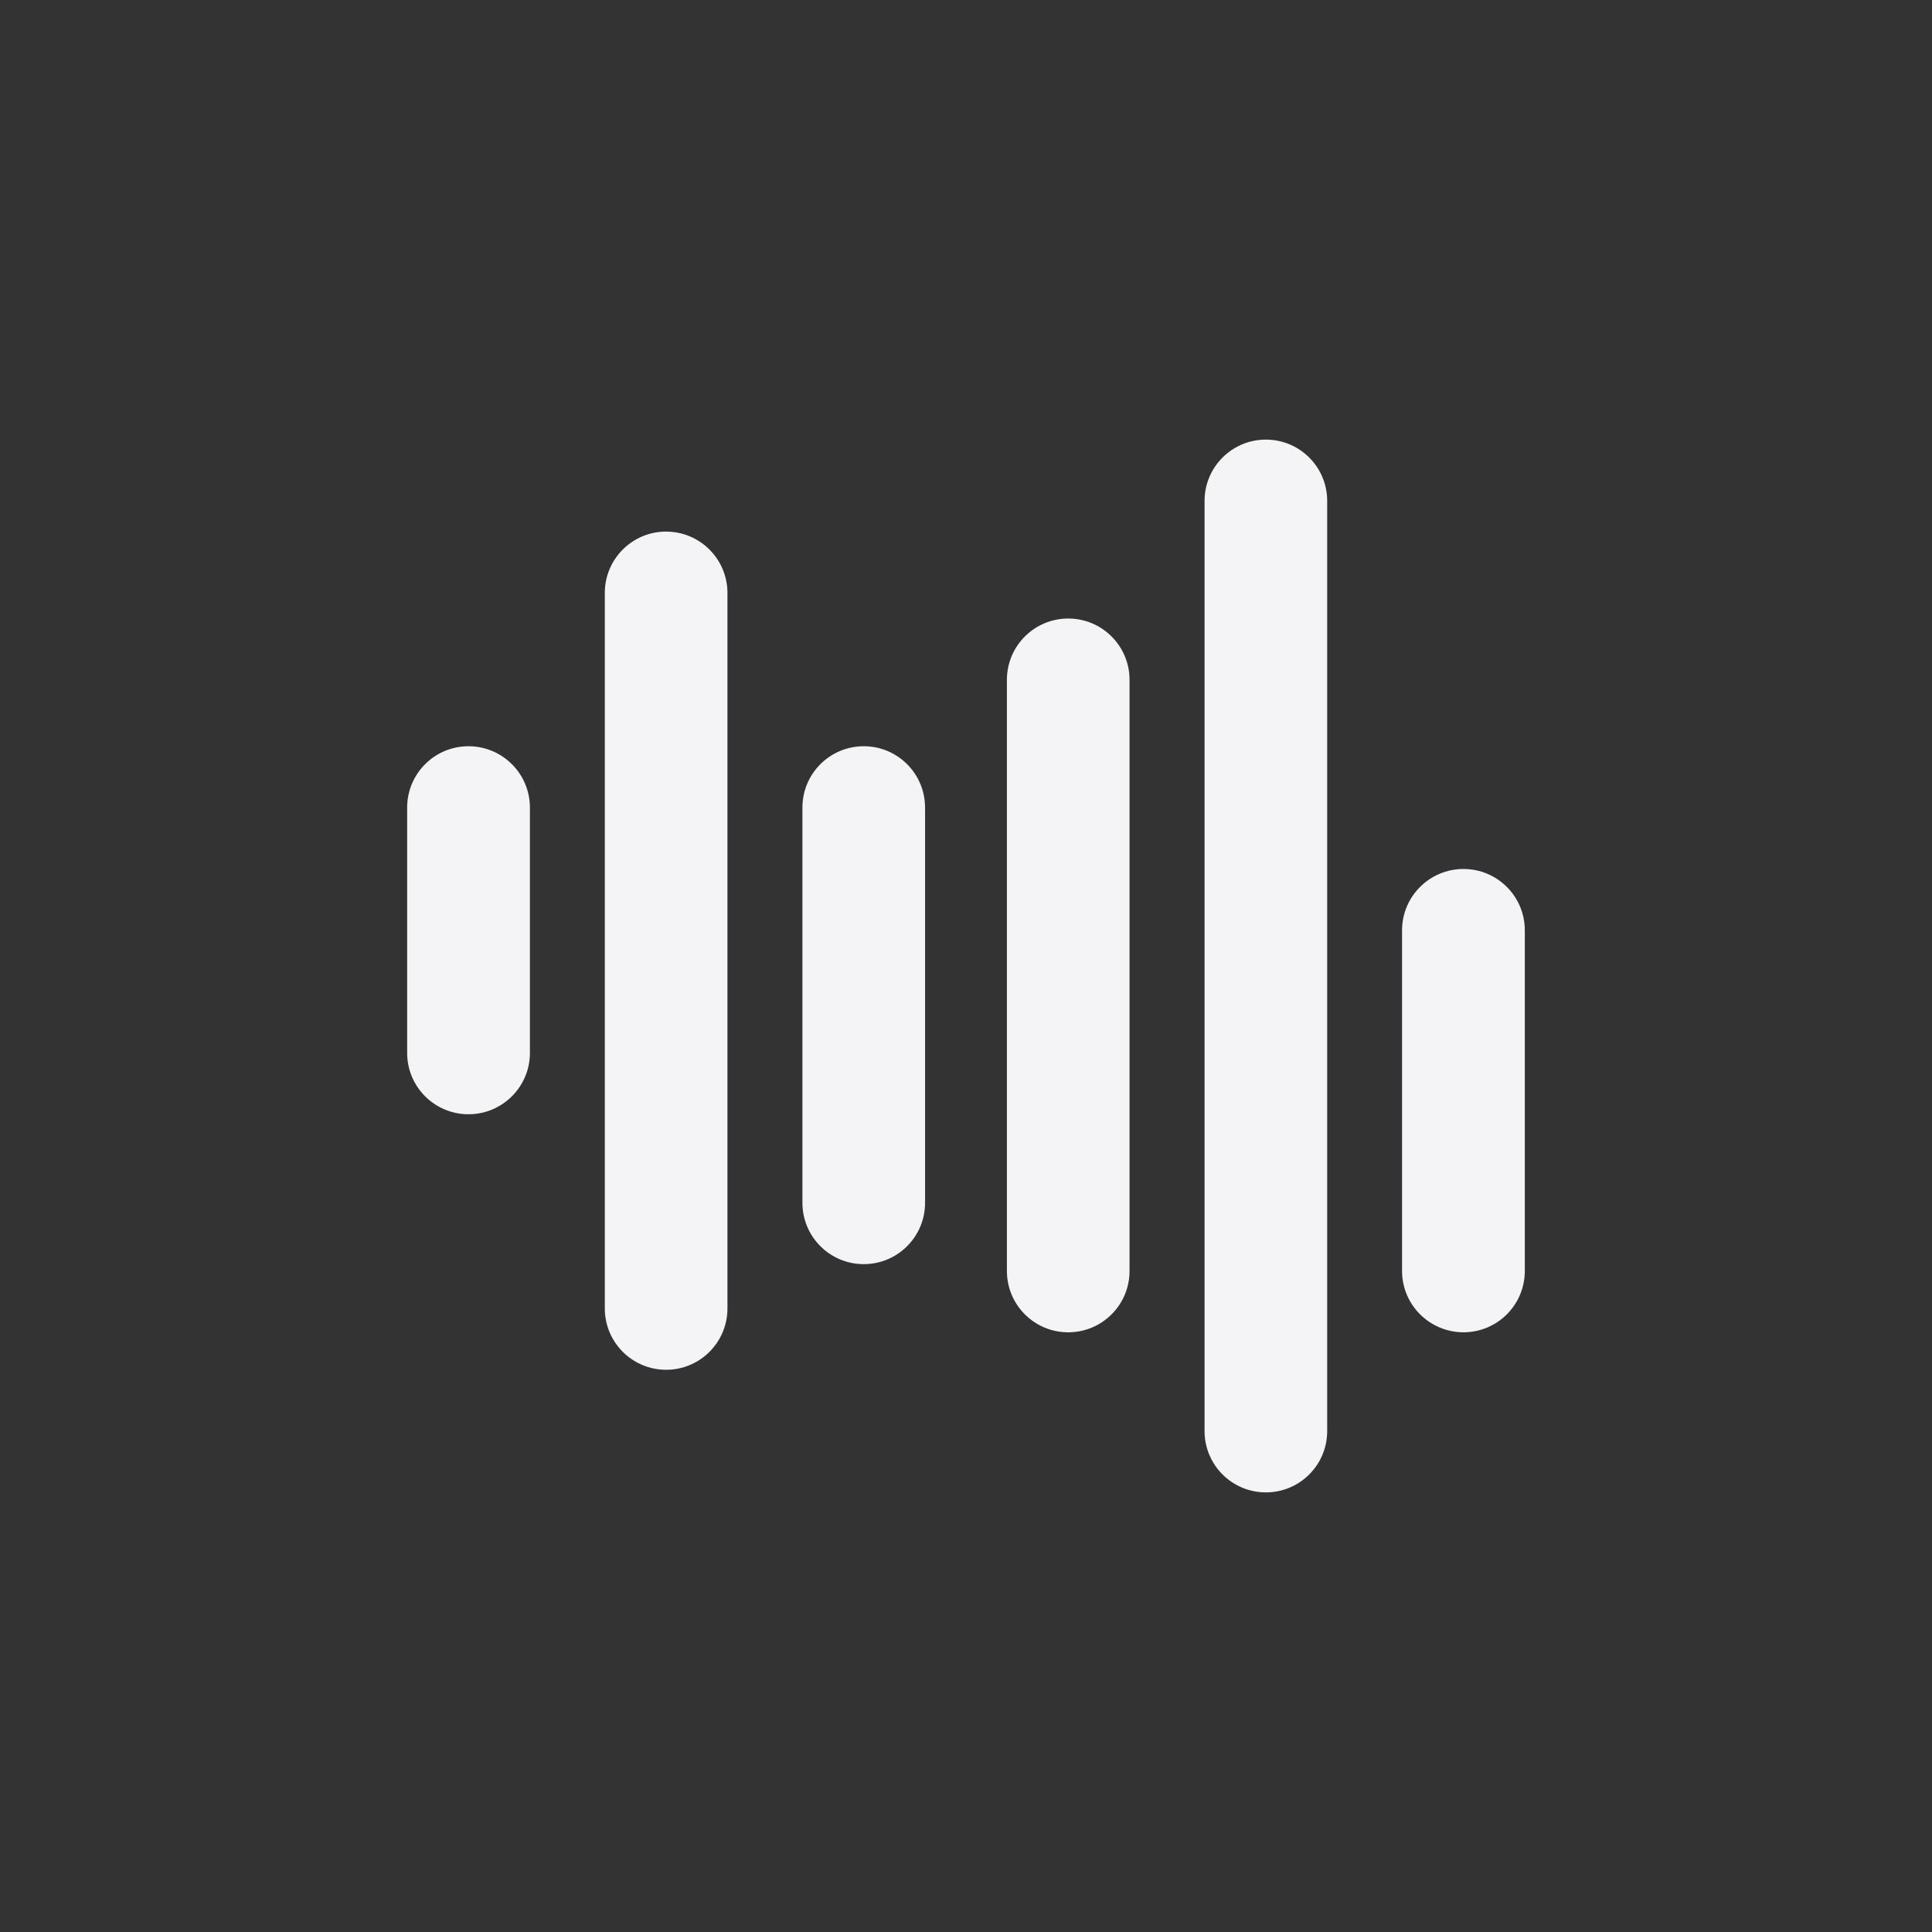 <svg viewBox="0 0 512 512" xmlns="http://www.w3.org/2000/svg">
    <rect x="0" y="0" width="512" height="512" fill="#333333" stroke="none"/>
    <path d="M335.47 116.5c-8.977 0-16.25 7.273-16.25 16.25v246.5c0 8.977 7.273 16.25 16.25 16.25s16.25-7.273 16.25-16.25v-246.5c0-8.977-7.278-16.25-16.25-16.25m-158.94 24.375c-8.977 0-16.25 7.273-16.25 16.25v189.63c0 8.977 7.273 16.25 16.25 16.25s16.25-7.273 16.25-16.25v-189.62c0-8.977-7.273-16.25-16.25-16.25m106.56 23.03c-8.977 0-16.25 7.273-16.25 16.25v156.66c0 8.977 7.273 16.25 16.25 16.25s16.25-7.273 16.25-16.25v-156.66c0-8.977-7.273-16.25-16.25-16.25m-158.94 33.844c-8.977 0-16.25 7.273-16.25 16.25v65.03c0 8.977 7.273 16.25 16.25 16.25s16.281-7.273 16.281-16.25v-65.03c0-8.977-7.304-16.25-16.281-16.25m104.75 0c-8.977 0-16.25 7.273-16.25 16.25v104.75c0 8.977 7.273 16.25 16.25 16.25s16.25-7.273 16.25-16.25v-104.75c0-8.977-7.273-16.25-16.25-16.25m158.94 32.531c-8.977 0-16.281 7.273-16.281 16.25v90.28c0 8.977 7.304 16.25 16.281 16.25s16.25-7.273 16.25-16.25v-90.28c0-8.977-7.273-16.25-16.25-16.25" fill="#f4f4f7"/>
</svg>
